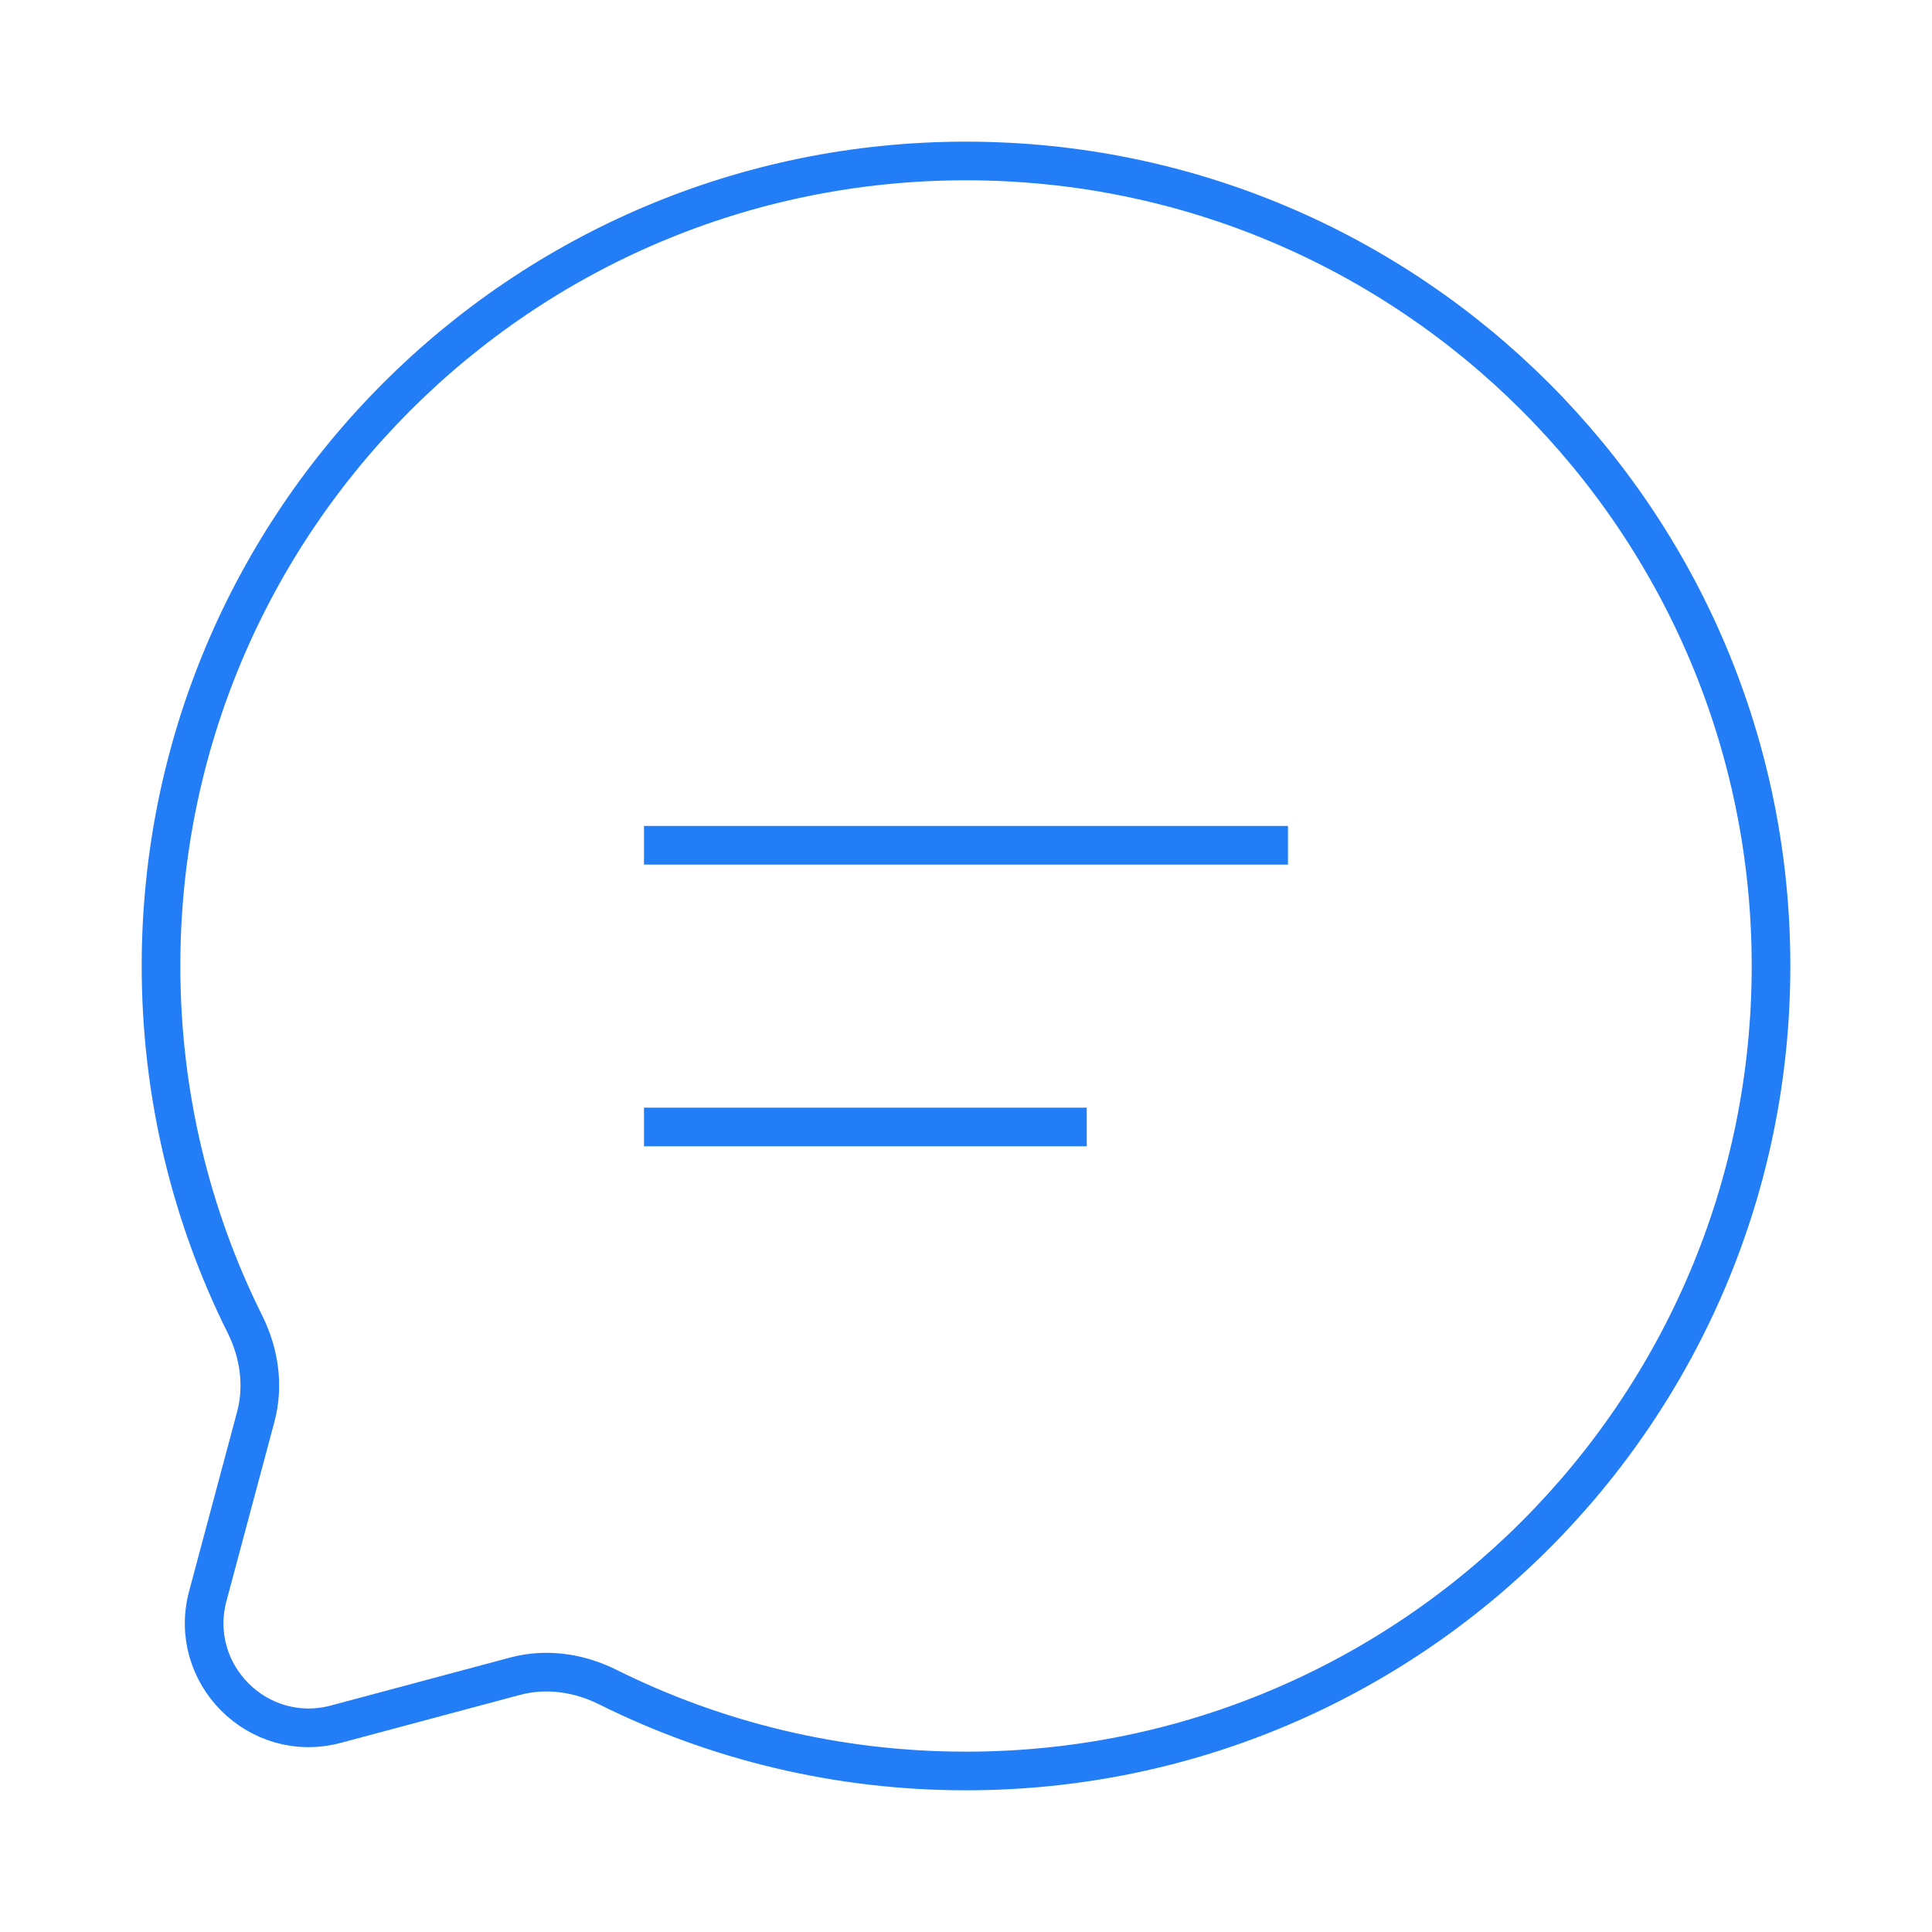 <svg width="50" height="50" viewBox="0 0 50 50" fill="none" xmlns="http://www.w3.org/2000/svg">
<path d="M25 45.833C36.506 45.833 45.834 36.505 45.834 24.999C45.834 13.493 36.506 4.166 25 4.166C13.494 4.166 4.167 13.493 4.167 24.999C4.167 28.332 4.949 31.482 6.341 34.275C6.71 35.018 6.834 35.866 6.619 36.667L5.378 41.305C4.84 43.318 6.681 45.16 8.695 44.621L13.332 43.38C14.133 43.166 14.982 43.289 15.724 43.659C18.518 45.05 21.668 45.833 25 45.833Z" stroke="#237DF7" strokeWidth="1.5"/>
<path d="M16.666 21.875H33.333" stroke="#237DF7" strokeWidth="1.5" strokeLinecap="round"/>
<path d="M16.666 29.166H28.125" stroke="#237DF7" strokeWidth="1.5" strokeLinecap="round"/>
</svg>
